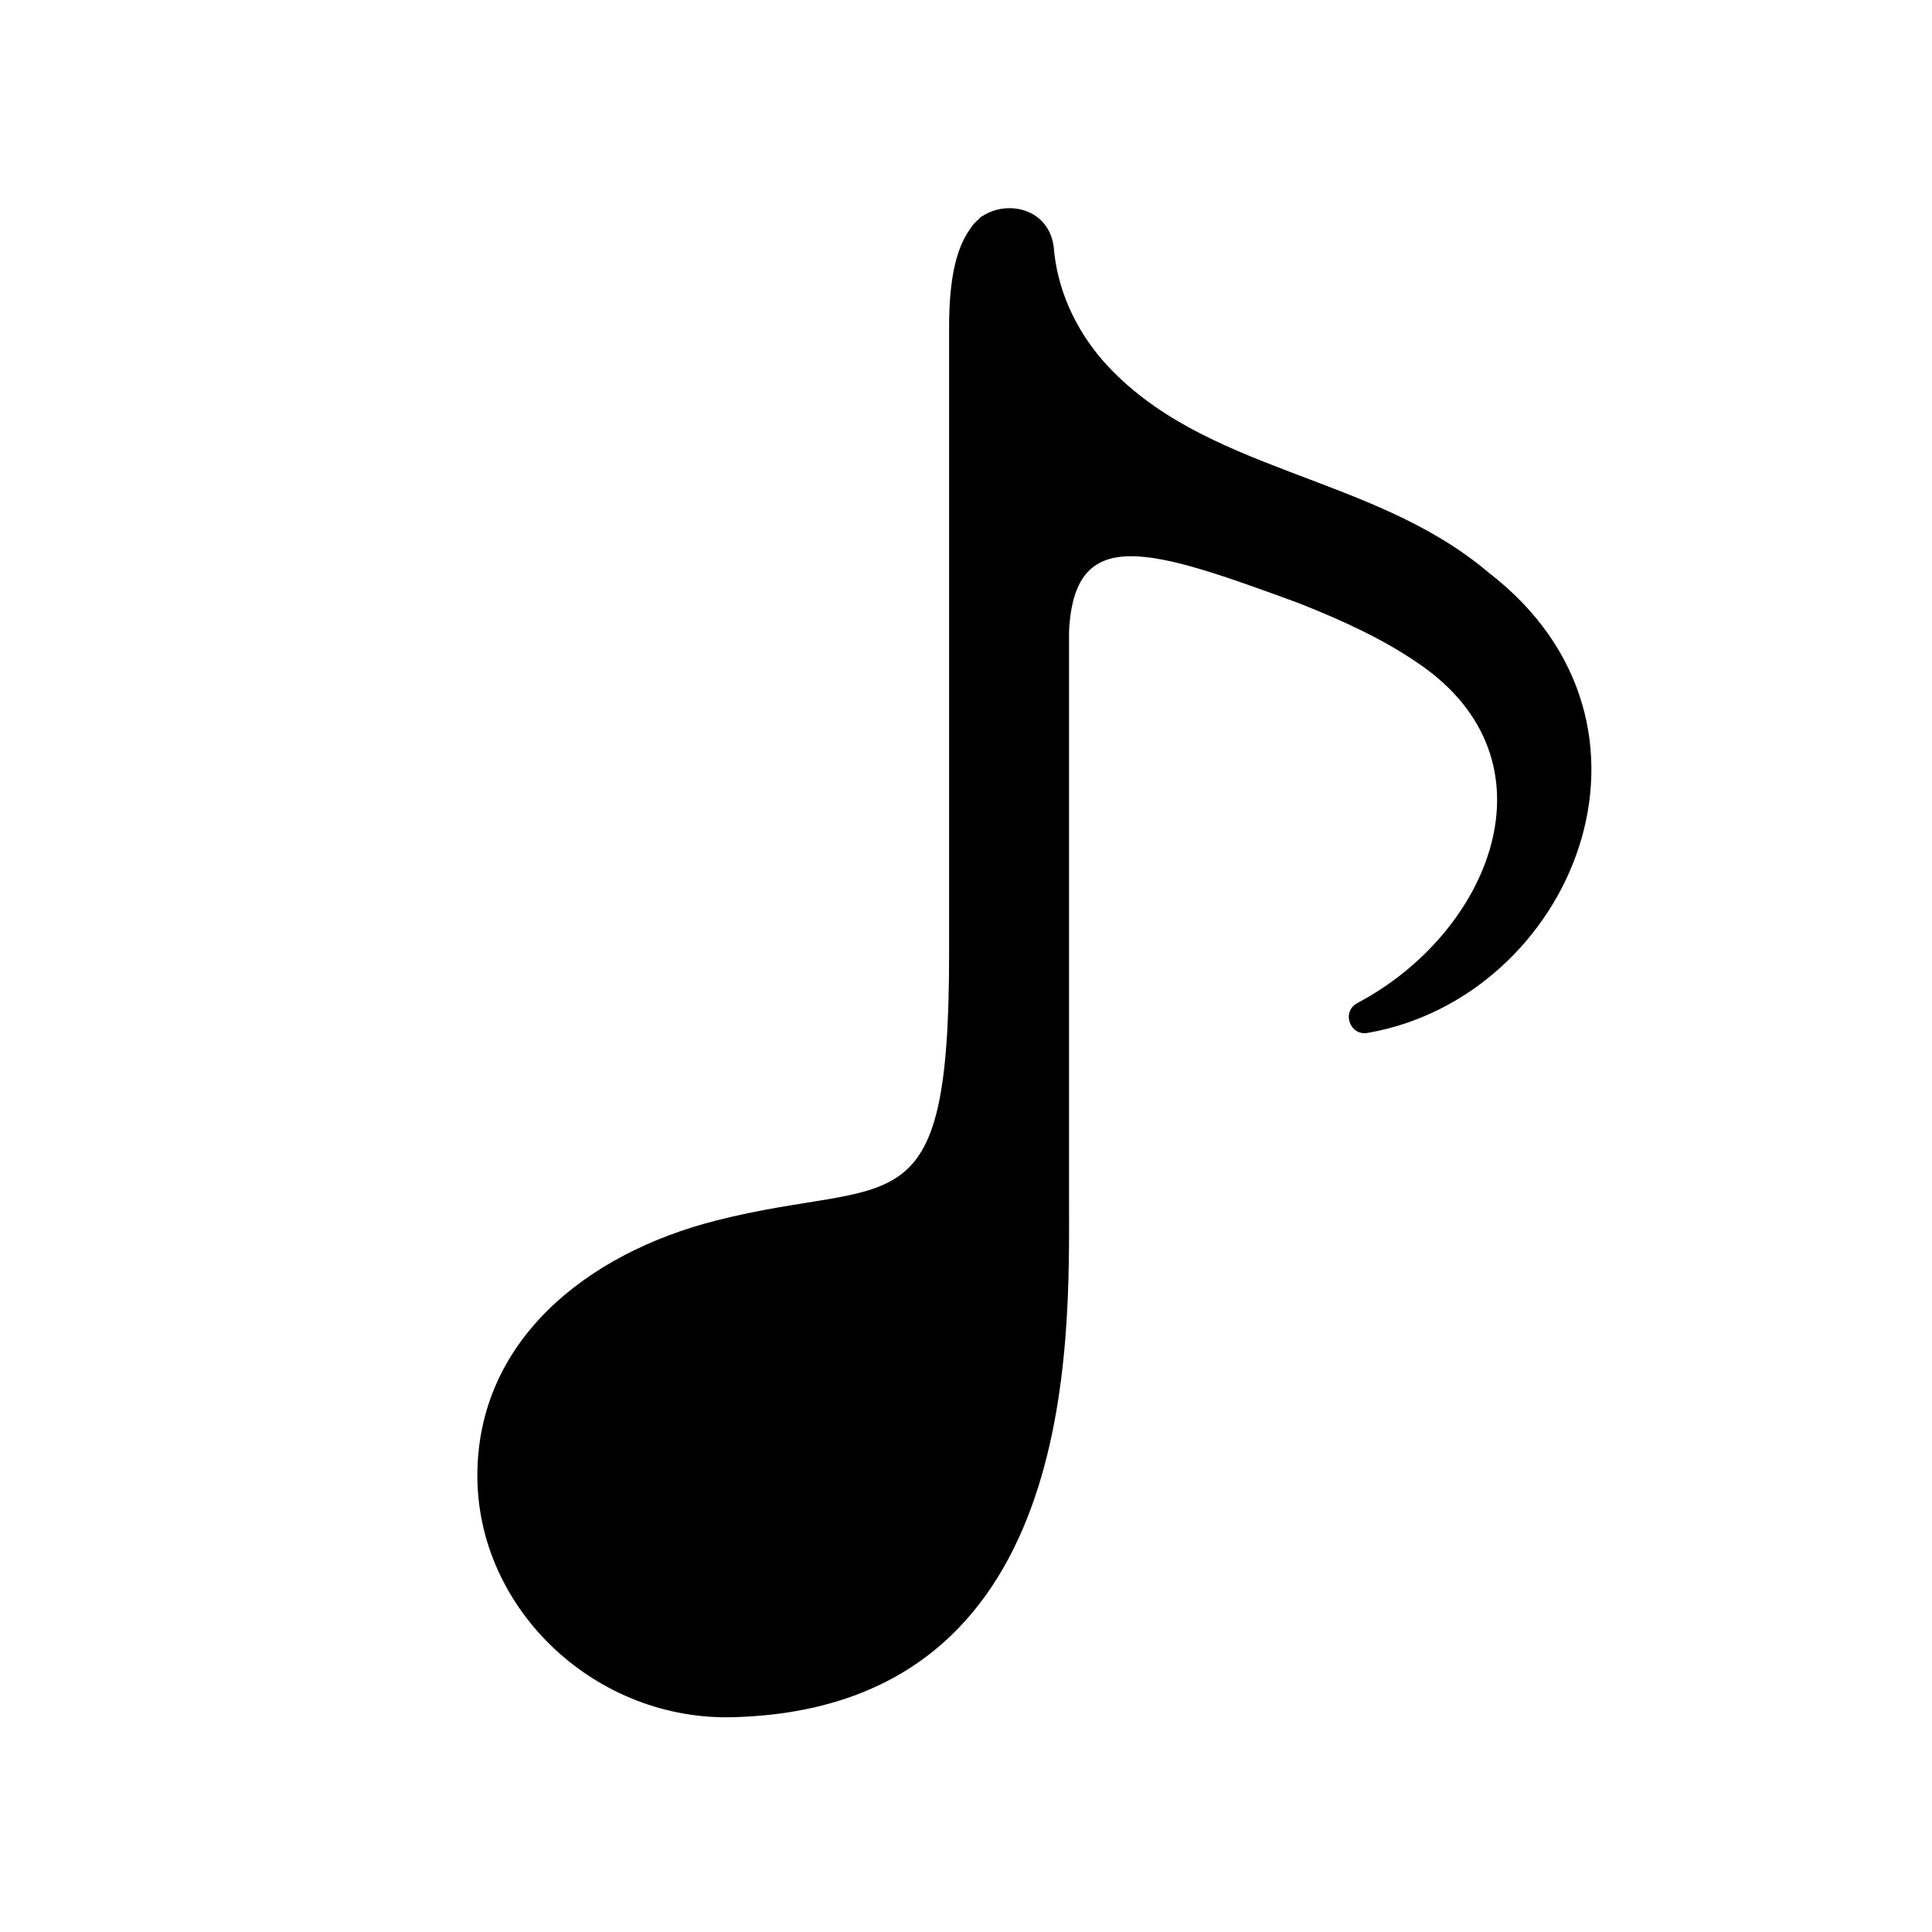 <svg width="24" height="24" viewBox="0 0 24 24" fill="none" xmlns="http://www.w3.org/2000/svg">
<path d="M18.49 7.111C17.04 5.881 14.95 5.881 13.71 4.491C13.35 4.081 13.13 3.581 13.09 3.071C13.03 2.591 12.52 2.481 12.21 2.681C12.19 2.691 12.17 2.701 12.16 2.721C12.11 2.761 12.07 2.811 12.04 2.861C11.88 3.091 11.79 3.461 11.79 4.061V11.861C11.79 15.341 11.1 14.601 8.9 15.161C7.28 15.571 5.93 16.661 5.93 18.331C5.93 20.001 7.41 21.391 9.13 21.331C13.41 21.201 13.28 16.661 13.28 14.911V7.851C13.34 6.491 14.3 6.821 16.13 7.491C16.66 7.701 17.17 7.931 17.62 8.241C19.4 9.451 18.51 11.591 16.86 12.461C16.66 12.571 16.77 12.871 16.99 12.831C19.52 12.391 20.96 9.011 18.49 7.111Z" fill="black"/>
</svg>
